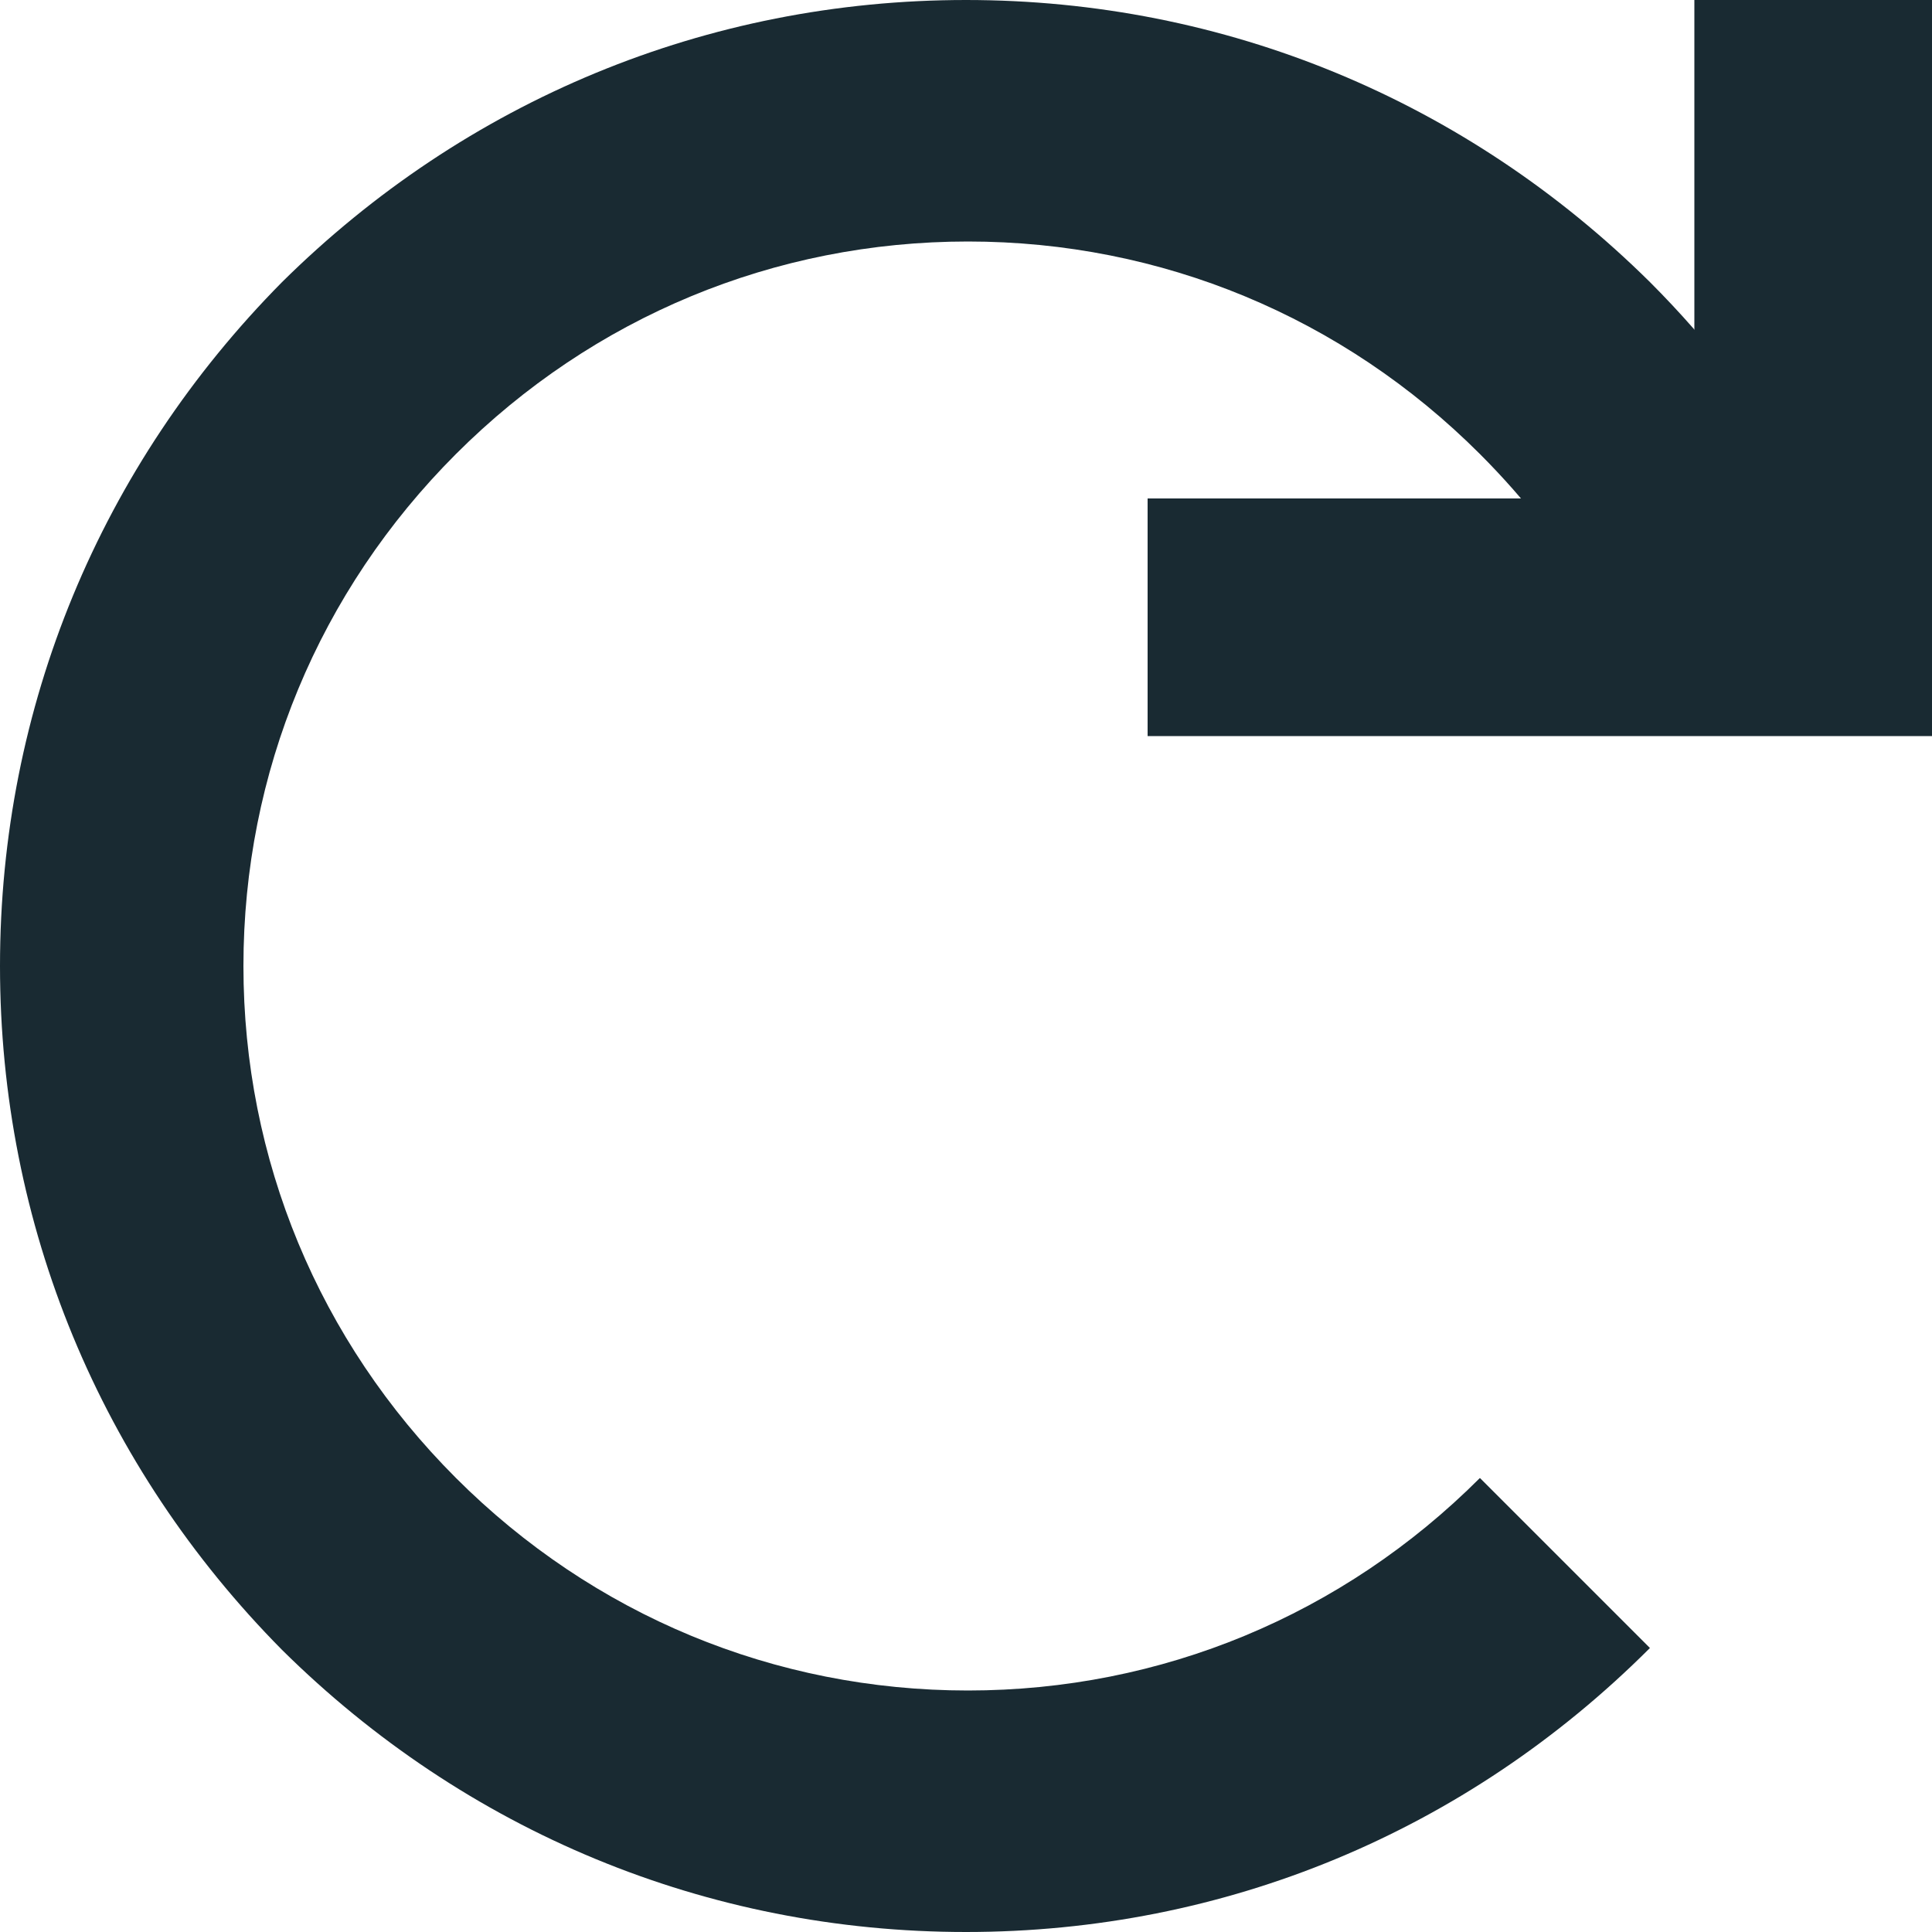 <?xml version="1.0" encoding="utf-8"?>
<!-- Generator: Adobe Illustrator 25.4.1, SVG Export Plug-In . SVG Version: 6.00 Build 0)  -->
<svg version="1.1" id="Capa_1" xmlns="http://www.w3.org/2000/svg" xmlns:xlink="http://www.w3.org/1999/xlink" x="0px" y="0px"
	 viewBox="0 0 100 100" style="enable-background:new 0 0 100 100;" xml:space="preserve">
<style type="text/css">
	.st0{fill:#192A32;}
</style>
<g>
	<g>
		<path class="st0" d="M50,100c-13.4,0-25.9-5.2-35.4-14.6C5.2,75.9,0,63.4,0,50s5.2-25.9,14.6-35.4C24.1,5.2,36.6,0,50,0
			s25.9,5.2,35.4,14.6c3.1,3.1,5.8,6.6,8,10.4l-10.8,6.3c-1.6-2.8-3.6-5.4-6-7.8c-7.1-7.1-16.5-11-26.5-11c-10,0-19.4,3.9-26.5,11
			c-7.1,7.1-11,16.5-11,26.5s3.9,19.4,11,26.5c7.1,7.1,16.5,11,26.5,11c10,0,19.4-3.9,26.5-11l8.8,8.8C75.9,94.8,63.4,100,50,100z"
			/>
	</g>
	<g>
		<polygon class="st0" points="100,38.1 59.4,38.1 59.4,25.8 87.7,25.8 87.7,0 100,0 		"/>
	</g>
</g>
</svg>
